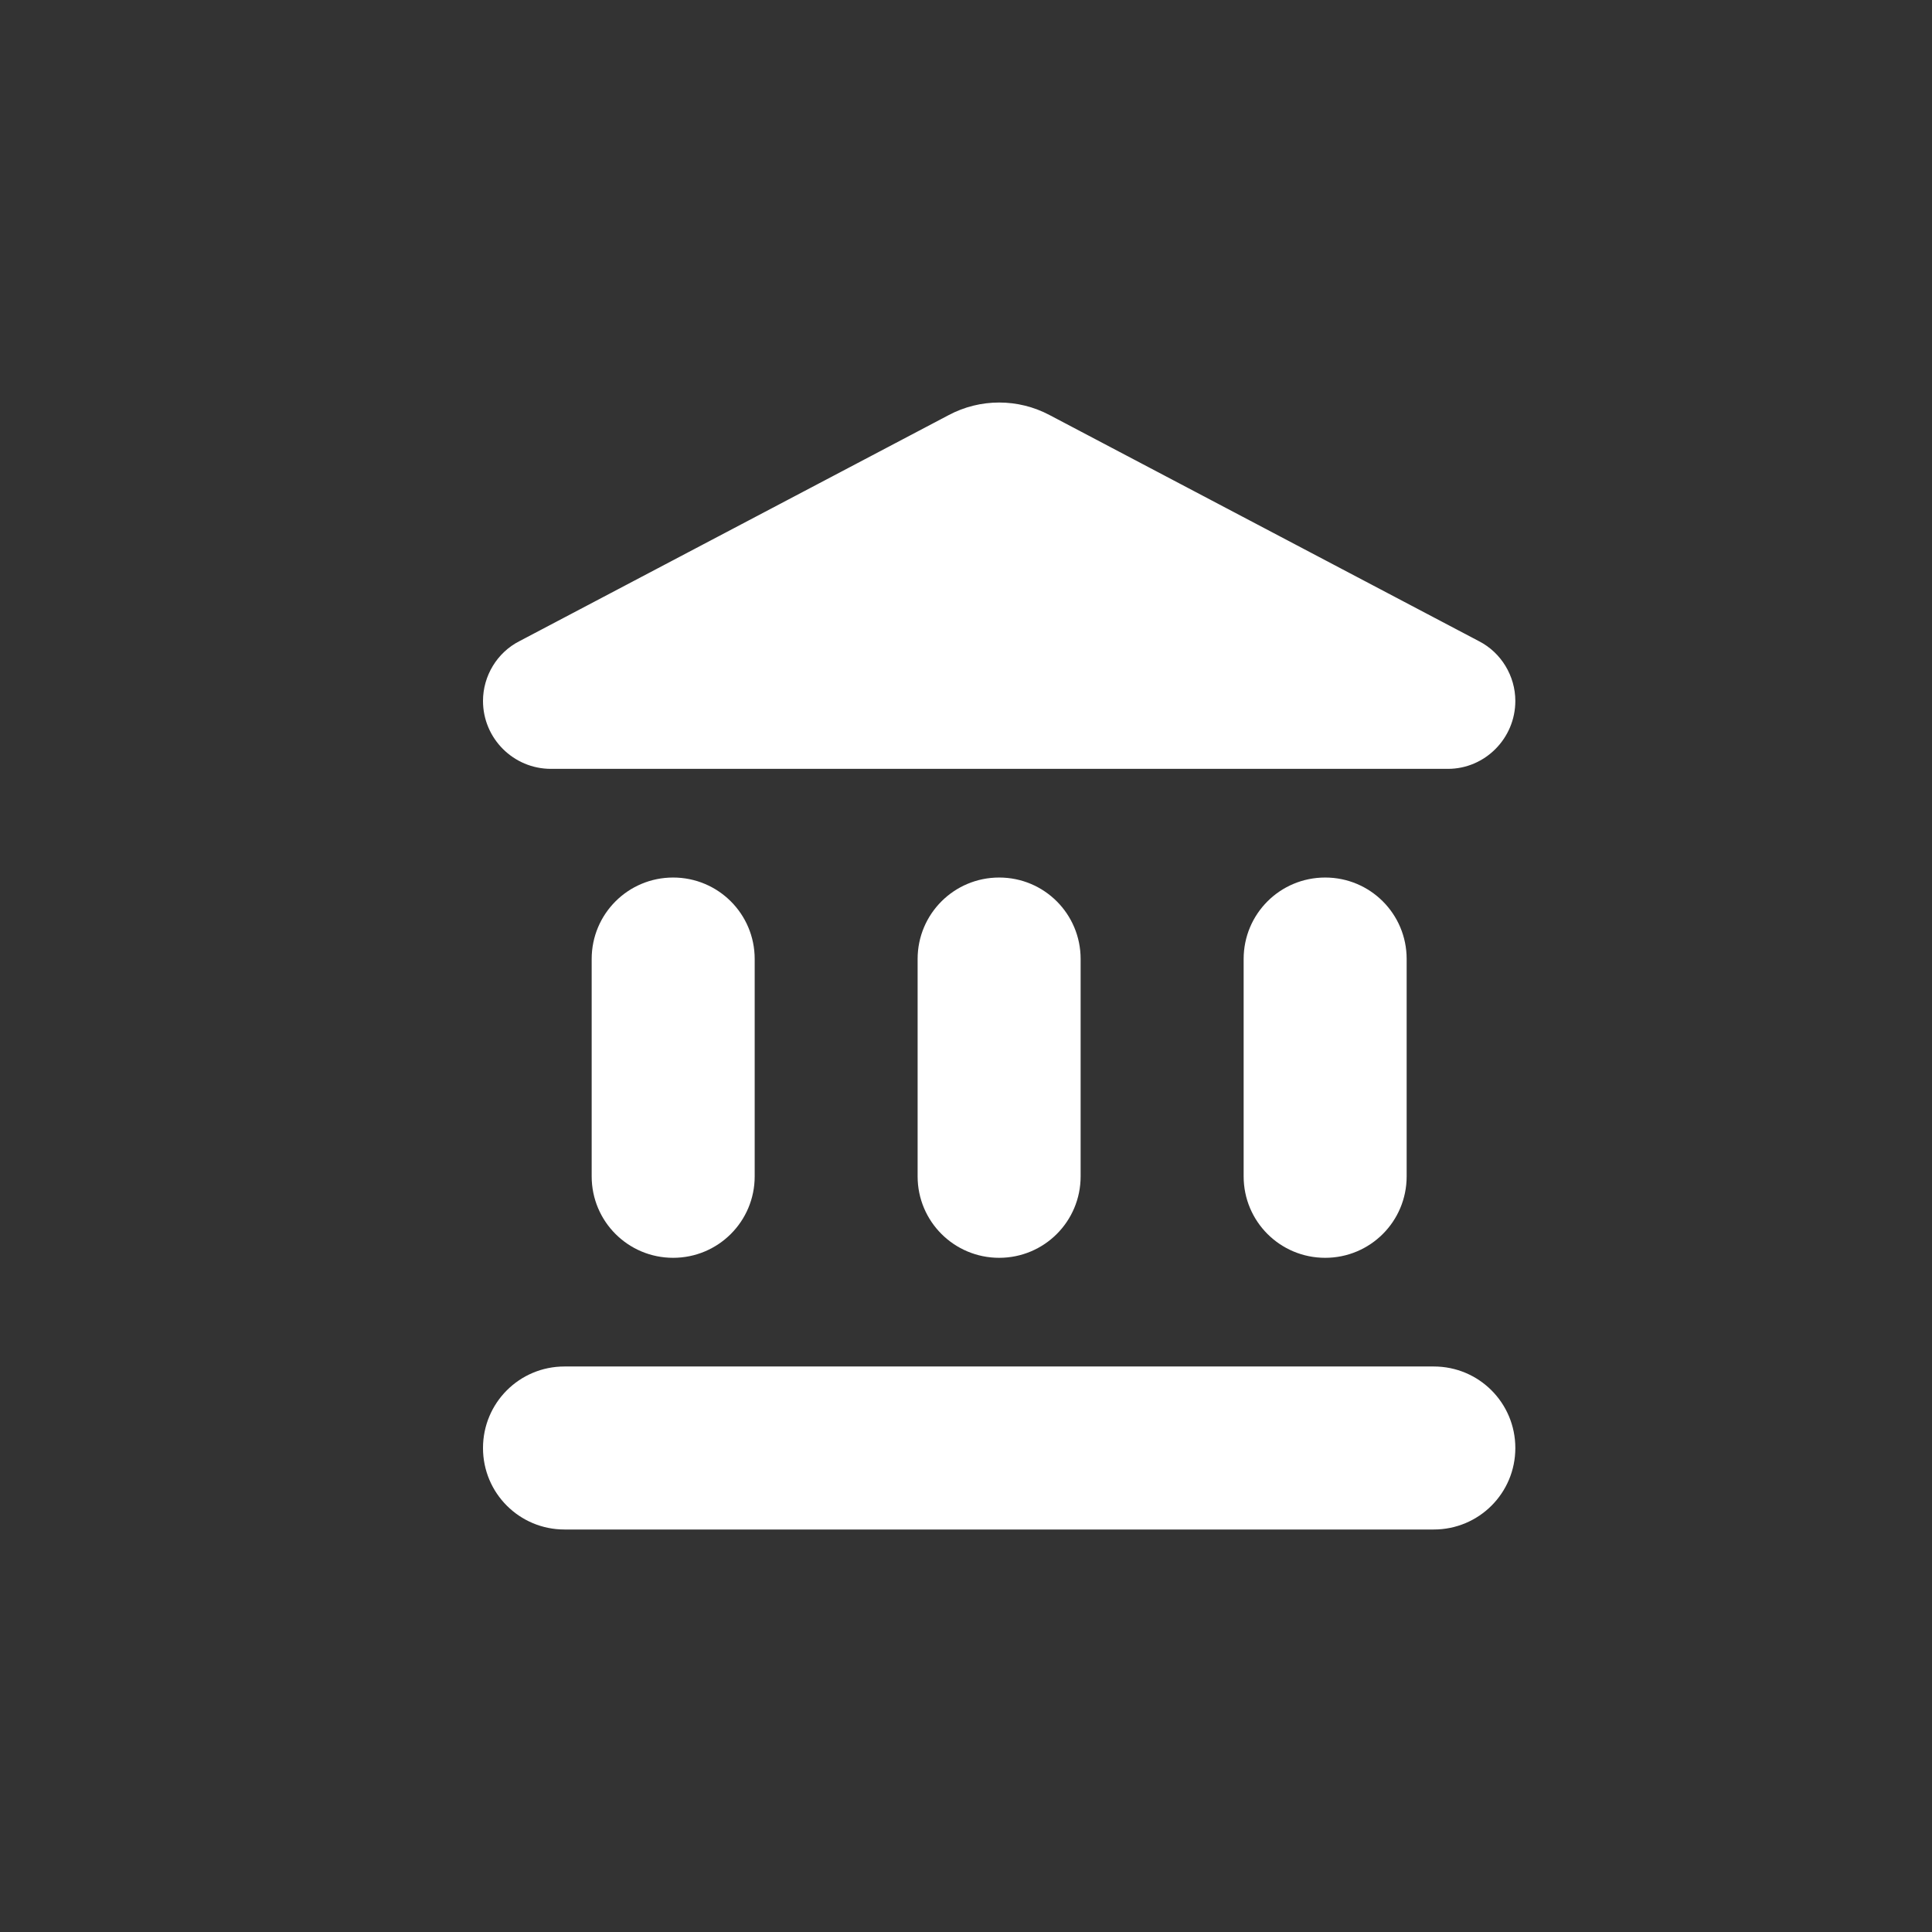 <svg width="24" height="24" viewBox="0 0 24 24" fill="none" xmlns="http://www.w3.org/2000/svg">
<rect x="0" y="0" width="24" height="24" fill="#333333" stroke="none"/>
<path d="M7.35 11.913V14.613C7.35 15.173 7.802 15.625 8.362 15.625C8.922 15.625 9.375 15.173 9.375 14.613V11.913C9.375 11.353 8.922 10.901 8.362 10.901C7.802 10.901 7.35 11.353 7.35 11.913ZM11.399 11.913V14.613C11.399 15.173 11.852 15.625 12.412 15.625C12.972 15.625 13.424 15.173 13.424 14.613V11.913C13.424 11.353 12.972 10.901 12.412 10.901C11.852 10.901 11.399 11.353 11.399 11.913ZM7.012 19H17.811C18.372 19 18.824 18.548 18.824 17.988C18.824 17.427 18.372 16.975 17.811 16.975H7.012C6.452 16.975 6 17.427 6 17.988C6 18.548 6.452 19 7.012 19ZM15.449 11.913V14.613C15.449 15.173 15.901 15.625 16.462 15.625C17.022 15.625 17.474 15.173 17.474 14.613V11.913C17.474 11.353 17.022 10.901 16.462 10.901C15.901 10.901 15.449 11.353 15.449 11.913ZM11.784 5.157L6.452 7.965C6.175 8.106 6 8.397 6 8.707C6 9.173 6.378 9.551 6.844 9.551H17.987C18.446 9.551 18.824 9.173 18.824 8.707C18.824 8.397 18.648 8.106 18.372 7.965L13.04 5.157C12.648 4.948 12.176 4.948 11.784 5.157Z" fill="white"/>
</svg>
